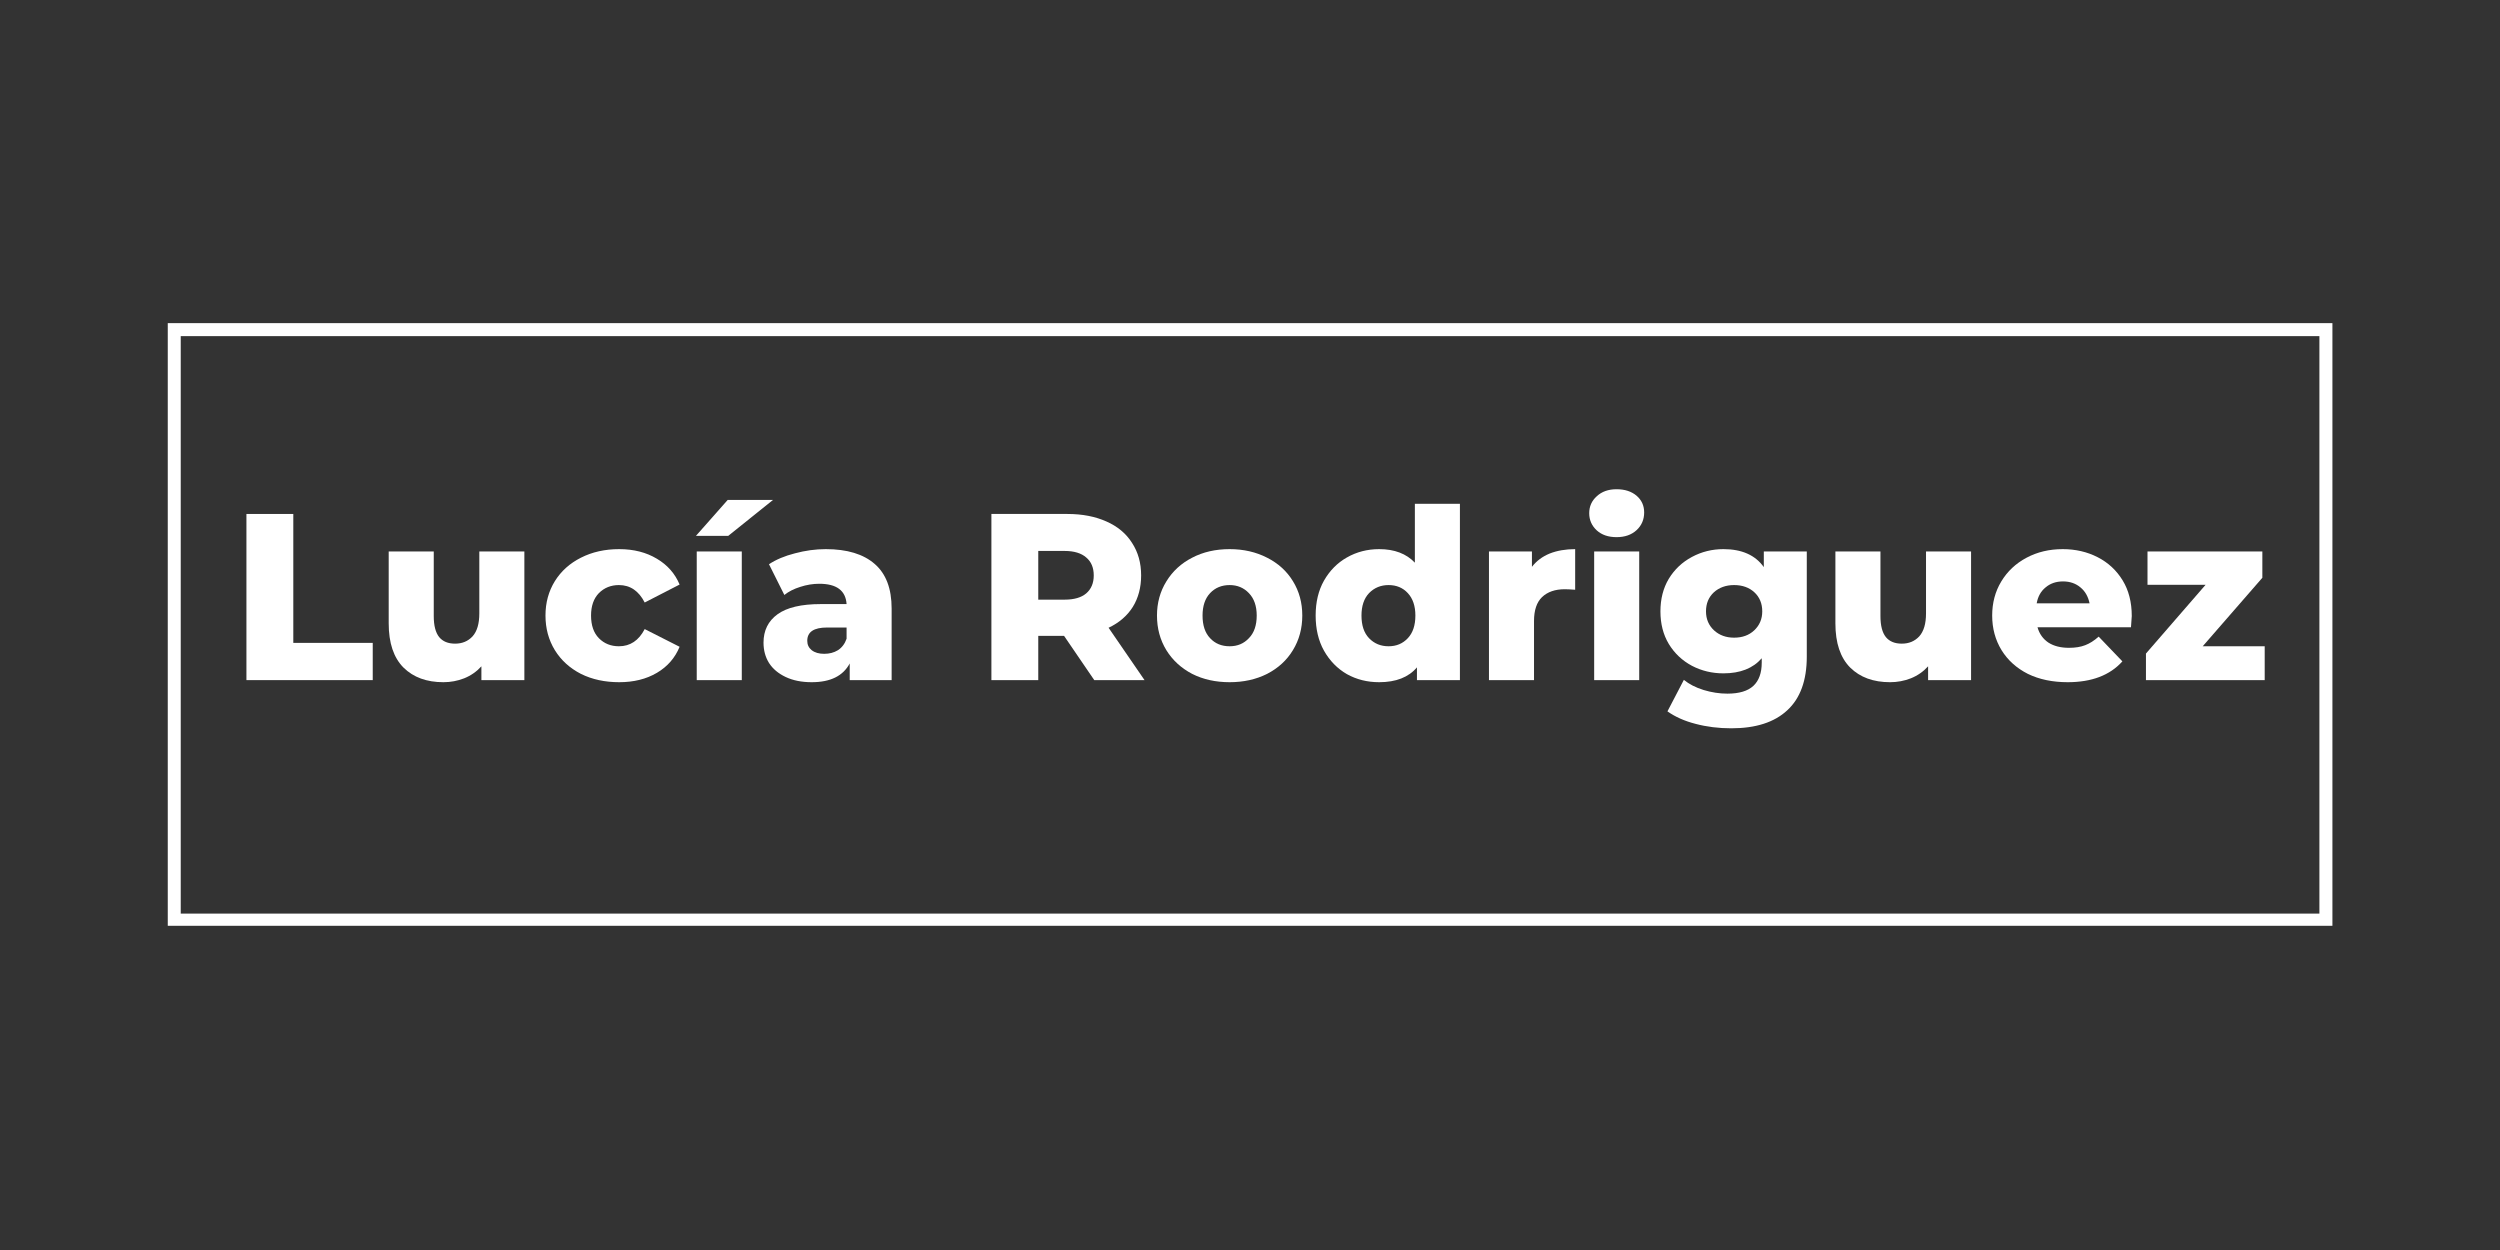 <svg xmlns="http://www.w3.org/2000/svg" xmlns:xlink="http://www.w3.org/1999/xlink" width="200" zoomAndPan="magnify" viewBox="0 0 150 75" height="100" preserveAspectRatio="xMidYMid meet" version="1.0"><rect x="0" y="0" width="150" height="75" fill="#333333" stroke="none"/><defs><g/><clipPath id="745e8f4dfc"><path d="M 10.051 19.387 L 139.945 19.387 L 139.945 20.168 L 10.051 20.168 Z M 139.164 20.168 L 139.945 20.168 L 139.945 54.816 L 139.164 54.816 Z M 10.051 20.168 L 10.844 20.168 L 10.844 54.816 L 10.051 54.816 Z M 10.051 54.816 L 139.945 54.816 L 139.945 55.613 L 10.051 55.613 Z M 10.051 54.816 " clip-rule="nonzero"/></clipPath></defs><g clip-path="url(#745e8f4dfc)"><path fill="#ffffff" d="M 139.945 19.387 L 139.945 55.547 L 10.066 55.547 L 10.066 19.387 Z M 139.945 19.387 " fill-opacity="1" fill-rule="nonzero"/></g><g fill="#ffffff" fill-opacity="1"><g transform="translate(13.786, 40.807)"><g><path d="M 1 -9.969 L 3.812 -9.969 L 3.812 -2.234 L 8.578 -2.234 L 8.578 0 L 1 0 Z M 1 -9.969 "/></g></g></g><g fill="#ffffff" fill-opacity="1"><g transform="translate(22.478, 40.807)"><g><path d="M 8.984 -7.719 L 8.984 0 L 6.406 0 L 6.406 -0.828 C 6.125 -0.516 5.781 -0.273 5.375 -0.109 C 4.977 0.047 4.562 0.125 4.125 0.125 C 3.125 0.125 2.328 -0.164 1.734 -0.75 C 1.141 -1.344 0.844 -2.227 0.844 -3.406 L 0.844 -7.719 L 3.547 -7.719 L 3.547 -3.844 C 3.547 -3.27 3.656 -2.848 3.875 -2.578 C 4.094 -2.316 4.41 -2.188 4.828 -2.188 C 5.254 -2.188 5.602 -2.332 5.875 -2.625 C 6.145 -2.926 6.281 -3.383 6.281 -4 L 6.281 -7.719 Z M 8.984 -7.719 "/></g></g></g><g fill="#ffffff" fill-opacity="1"><g transform="translate(32.338, 40.807)"><g><path d="M 4.812 0.125 C 3.957 0.125 3.191 -0.039 2.516 -0.375 C 1.848 -0.719 1.328 -1.191 0.953 -1.797 C 0.578 -2.41 0.391 -3.102 0.391 -3.875 C 0.391 -4.645 0.578 -5.332 0.953 -5.938 C 1.328 -6.539 1.848 -7.008 2.516 -7.344 C 3.191 -7.688 3.957 -7.859 4.812 -7.859 C 5.688 -7.859 6.441 -7.664 7.078 -7.281 C 7.711 -6.906 8.164 -6.391 8.438 -5.734 L 6.344 -4.656 C 5.988 -5.352 5.473 -5.703 4.797 -5.703 C 4.316 -5.703 3.914 -5.539 3.594 -5.219 C 3.281 -4.895 3.125 -4.445 3.125 -3.875 C 3.125 -3.289 3.281 -2.836 3.594 -2.516 C 3.914 -2.191 4.316 -2.031 4.797 -2.031 C 5.473 -2.031 5.988 -2.375 6.344 -3.062 L 8.438 -2 C 8.164 -1.332 7.711 -0.812 7.078 -0.438 C 6.441 -0.062 5.688 0.125 4.812 0.125 Z M 4.812 0.125 "/></g></g></g><g fill="#ffffff" fill-opacity="1"><g transform="translate(40.929, 40.807)"><g><path d="M 0.875 -7.719 L 3.578 -7.719 L 3.578 0 L 0.875 0 Z M 2.734 -10.812 L 5.453 -10.812 L 2.766 -8.656 L 0.828 -8.656 Z M 2.734 -10.812 "/></g></g></g><g fill="#ffffff" fill-opacity="1"><g transform="translate(45.389, 40.807)"><g><path d="M 4.156 -7.859 C 5.438 -7.859 6.414 -7.562 7.094 -6.969 C 7.77 -6.383 8.109 -5.492 8.109 -4.297 L 8.109 0 L 5.594 0 L 5.594 -1 C 5.195 -0.25 4.438 0.125 3.312 0.125 C 2.707 0.125 2.188 0.02 1.75 -0.188 C 1.312 -0.395 0.977 -0.676 0.75 -1.031 C 0.531 -1.383 0.422 -1.789 0.422 -2.25 C 0.422 -2.977 0.703 -3.547 1.266 -3.953 C 1.828 -4.359 2.691 -4.562 3.859 -4.562 L 5.406 -4.562 C 5.352 -5.375 4.805 -5.781 3.766 -5.781 C 3.391 -5.781 3.008 -5.719 2.625 -5.594 C 2.25 -5.477 1.93 -5.316 1.672 -5.109 L 0.75 -6.953 C 1.176 -7.234 1.695 -7.453 2.312 -7.609 C 2.926 -7.773 3.539 -7.859 4.156 -7.859 Z M 4.062 -1.578 C 4.375 -1.578 4.648 -1.648 4.891 -1.797 C 5.129 -1.953 5.301 -2.18 5.406 -2.484 L 5.406 -3.156 L 4.234 -3.156 C 3.441 -3.156 3.047 -2.891 3.047 -2.359 C 3.047 -2.129 3.133 -1.941 3.312 -1.797 C 3.5 -1.648 3.75 -1.578 4.062 -1.578 Z M 4.062 -1.578 "/></g></g></g><g fill="#ffffff" fill-opacity="1"><g transform="translate(54.337, 40.807)"><g/></g></g><g fill="#ffffff" fill-opacity="1"><g transform="translate(58.484, 40.807)"><g><path d="M 5.359 -2.656 L 3.812 -2.656 L 3.812 0 L 1 0 L 1 -9.969 L 5.562 -9.969 C 6.457 -9.969 7.238 -9.816 7.906 -9.516 C 8.57 -9.223 9.082 -8.797 9.438 -8.234 C 9.801 -7.68 9.984 -7.031 9.984 -6.281 C 9.984 -5.562 9.816 -4.93 9.484 -4.391 C 9.148 -3.859 8.664 -3.441 8.031 -3.141 L 10.188 0 L 7.172 0 Z M 7.141 -6.281 C 7.141 -6.75 6.988 -7.109 6.688 -7.359 C 6.395 -7.617 5.961 -7.75 5.391 -7.75 L 3.812 -7.75 L 3.812 -4.828 L 5.391 -4.828 C 5.961 -4.828 6.395 -4.953 6.688 -5.203 C 6.988 -5.461 7.141 -5.82 7.141 -6.281 Z M 7.141 -6.281 "/></g></g></g><g fill="#ffffff" fill-opacity="1"><g transform="translate(69.028, 40.807)"><g><path d="M 4.75 0.125 C 3.914 0.125 3.164 -0.039 2.5 -0.375 C 1.844 -0.719 1.328 -1.191 0.953 -1.797 C 0.578 -2.41 0.391 -3.102 0.391 -3.875 C 0.391 -4.633 0.578 -5.316 0.953 -5.922 C 1.328 -6.535 1.844 -7.008 2.5 -7.344 C 3.156 -7.688 3.906 -7.859 4.75 -7.859 C 5.582 -7.859 6.332 -7.688 7 -7.344 C 7.664 -7.008 8.18 -6.539 8.547 -5.938 C 8.922 -5.332 9.109 -4.645 9.109 -3.875 C 9.109 -3.102 8.922 -2.41 8.547 -1.797 C 8.18 -1.191 7.664 -0.719 7 -0.375 C 6.332 -0.039 5.582 0.125 4.75 0.125 Z M 4.75 -2.031 C 5.219 -2.031 5.602 -2.191 5.906 -2.516 C 6.219 -2.836 6.375 -3.289 6.375 -3.875 C 6.375 -4.445 6.219 -4.895 5.906 -5.219 C 5.602 -5.539 5.219 -5.703 4.75 -5.703 C 4.27 -5.703 3.879 -5.539 3.578 -5.219 C 3.273 -4.895 3.125 -4.445 3.125 -3.875 C 3.125 -3.289 3.273 -2.836 3.578 -2.516 C 3.879 -2.191 4.27 -2.031 4.75 -2.031 Z M 4.75 -2.031 "/></g></g></g><g fill="#ffffff" fill-opacity="1"><g transform="translate(78.517, 40.807)"><g><path d="M 9.078 -10.578 L 9.078 0 L 6.5 0 L 6.5 -0.766 C 6 -0.172 5.242 0.125 4.234 0.125 C 3.523 0.125 2.879 -0.035 2.297 -0.359 C 1.723 -0.691 1.266 -1.16 0.922 -1.766 C 0.586 -2.367 0.422 -3.07 0.422 -3.875 C 0.422 -4.676 0.586 -5.375 0.922 -5.969 C 1.266 -6.57 1.723 -7.035 2.297 -7.359 C 2.879 -7.691 3.523 -7.859 4.234 -7.859 C 5.148 -7.859 5.863 -7.586 6.375 -7.047 L 6.375 -10.578 Z M 4.797 -2.031 C 5.266 -2.031 5.648 -2.191 5.953 -2.516 C 6.254 -2.836 6.406 -3.289 6.406 -3.875 C 6.406 -4.445 6.254 -4.895 5.953 -5.219 C 5.66 -5.539 5.273 -5.703 4.797 -5.703 C 4.328 -5.703 3.938 -5.539 3.625 -5.219 C 3.32 -4.895 3.172 -4.445 3.172 -3.875 C 3.172 -3.289 3.32 -2.836 3.625 -2.516 C 3.938 -2.191 4.328 -2.031 4.797 -2.031 Z M 4.797 -2.031 "/></g></g></g><g fill="#ffffff" fill-opacity="1"><g transform="translate(88.463, 40.807)"><g><path d="M 3.453 -6.797 C 3.723 -7.148 4.078 -7.414 4.516 -7.594 C 4.961 -7.77 5.473 -7.859 6.047 -7.859 L 6.047 -5.422 C 5.797 -5.441 5.586 -5.453 5.422 -5.453 C 4.848 -5.453 4.395 -5.297 4.062 -4.984 C 3.738 -4.672 3.578 -4.191 3.578 -3.547 L 3.578 0 L 0.875 0 L 0.875 -7.719 L 3.453 -7.719 Z M 3.453 -6.797 "/></g></g></g><g fill="#ffffff" fill-opacity="1"><g transform="translate(94.775, 40.807)"><g><path d="M 0.875 -7.719 L 3.578 -7.719 L 3.578 0 L 0.875 0 Z M 2.219 -8.578 C 1.727 -8.578 1.332 -8.711 1.031 -8.984 C 0.727 -9.266 0.578 -9.609 0.578 -10.016 C 0.578 -10.422 0.727 -10.758 1.031 -11.031 C 1.332 -11.312 1.727 -11.453 2.219 -11.453 C 2.719 -11.453 3.117 -11.32 3.422 -11.062 C 3.723 -10.801 3.875 -10.469 3.875 -10.062 C 3.875 -9.633 3.723 -9.281 3.422 -9 C 3.117 -8.719 2.719 -8.578 2.219 -8.578 Z M 2.219 -8.578 "/></g></g></g><g fill="#ffffff" fill-opacity="1"><g transform="translate(99.235, 40.807)"><g><path d="M 9.172 -7.719 L 9.172 -1.406 C 9.172 0.02 8.781 1.094 8 1.812 C 7.227 2.531 6.109 2.891 4.641 2.891 C 3.879 2.891 3.164 2.801 2.5 2.625 C 1.844 2.457 1.281 2.207 0.812 1.875 L 1.797 -0.016 C 2.109 0.242 2.504 0.445 2.984 0.594 C 3.461 0.738 3.938 0.812 4.406 0.812 C 5.113 0.812 5.633 0.656 5.969 0.344 C 6.301 0.031 6.469 -0.43 6.469 -1.047 L 6.469 -1.312 C 5.945 -0.707 5.18 -0.406 4.172 -0.406 C 3.492 -0.406 2.863 -0.555 2.281 -0.859 C 1.695 -1.172 1.234 -1.609 0.891 -2.172 C 0.555 -2.734 0.391 -3.383 0.391 -4.125 C 0.391 -4.863 0.555 -5.516 0.891 -6.078 C 1.234 -6.641 1.695 -7.078 2.281 -7.391 C 2.863 -7.703 3.492 -7.859 4.172 -7.859 C 5.273 -7.859 6.082 -7.5 6.594 -6.781 L 6.594 -7.719 Z M 4.812 -2.547 C 5.301 -2.547 5.703 -2.691 6.016 -2.984 C 6.336 -3.285 6.5 -3.664 6.5 -4.125 C 6.5 -4.594 6.344 -4.973 6.031 -5.266 C 5.719 -5.555 5.312 -5.703 4.812 -5.703 C 4.32 -5.703 3.914 -5.555 3.594 -5.266 C 3.281 -4.973 3.125 -4.594 3.125 -4.125 C 3.125 -3.664 3.285 -3.285 3.609 -2.984 C 3.93 -2.691 4.332 -2.547 4.812 -2.547 Z M 4.812 -2.547 "/></g></g></g><g fill="#ffffff" fill-opacity="1"><g transform="translate(109.28, 40.807)"><g><path d="M 8.984 -7.719 L 8.984 0 L 6.406 0 L 6.406 -0.828 C 6.125 -0.516 5.781 -0.273 5.375 -0.109 C 4.977 0.047 4.562 0.125 4.125 0.125 C 3.125 0.125 2.328 -0.164 1.734 -0.75 C 1.141 -1.344 0.844 -2.227 0.844 -3.406 L 0.844 -7.719 L 3.547 -7.719 L 3.547 -3.844 C 3.547 -3.27 3.656 -2.848 3.875 -2.578 C 4.094 -2.316 4.41 -2.188 4.828 -2.188 C 5.254 -2.188 5.602 -2.332 5.875 -2.625 C 6.145 -2.926 6.281 -3.383 6.281 -4 L 6.281 -7.719 Z M 8.984 -7.719 "/></g></g></g><g fill="#ffffff" fill-opacity="1"><g transform="translate(119.14, 40.807)"><g><path d="M 8.766 -3.844 C 8.766 -3.82 8.75 -3.598 8.719 -3.172 L 3.109 -3.172 C 3.223 -2.773 3.441 -2.469 3.766 -2.25 C 4.098 -2.039 4.508 -1.938 5 -1.938 C 5.375 -1.938 5.695 -1.988 5.969 -2.094 C 6.238 -2.195 6.508 -2.367 6.781 -2.609 L 8.203 -1.125 C 7.453 -0.289 6.359 0.125 4.922 0.125 C 4.016 0.125 3.219 -0.039 2.531 -0.375 C 1.852 -0.719 1.328 -1.191 0.953 -1.797 C 0.578 -2.41 0.391 -3.102 0.391 -3.875 C 0.391 -4.633 0.57 -5.316 0.938 -5.922 C 1.301 -6.523 1.805 -7 2.453 -7.344 C 3.098 -7.688 3.82 -7.859 4.625 -7.859 C 5.395 -7.859 6.094 -7.695 6.719 -7.375 C 7.352 -7.051 7.852 -6.586 8.219 -5.984 C 8.582 -5.391 8.766 -4.676 8.766 -3.844 Z M 4.641 -5.922 C 4.223 -5.922 3.875 -5.801 3.594 -5.562 C 3.312 -5.332 3.133 -5.016 3.062 -4.609 L 6.234 -4.609 C 6.148 -5.016 5.969 -5.332 5.688 -5.562 C 5.406 -5.801 5.055 -5.922 4.641 -5.922 Z M 4.641 -5.922 "/></g></g></g><g fill="#ffffff" fill-opacity="1"><g transform="translate(128.288, 40.807)"><g><path d="M 7.594 -2.031 L 7.594 0 L 0.469 0 L 0.469 -1.594 L 4.047 -5.719 L 0.562 -5.719 L 0.562 -7.719 L 7.453 -7.719 L 7.453 -6.141 L 3.875 -2.031 Z M 7.594 -2.031 "/></g></g></g></svg>